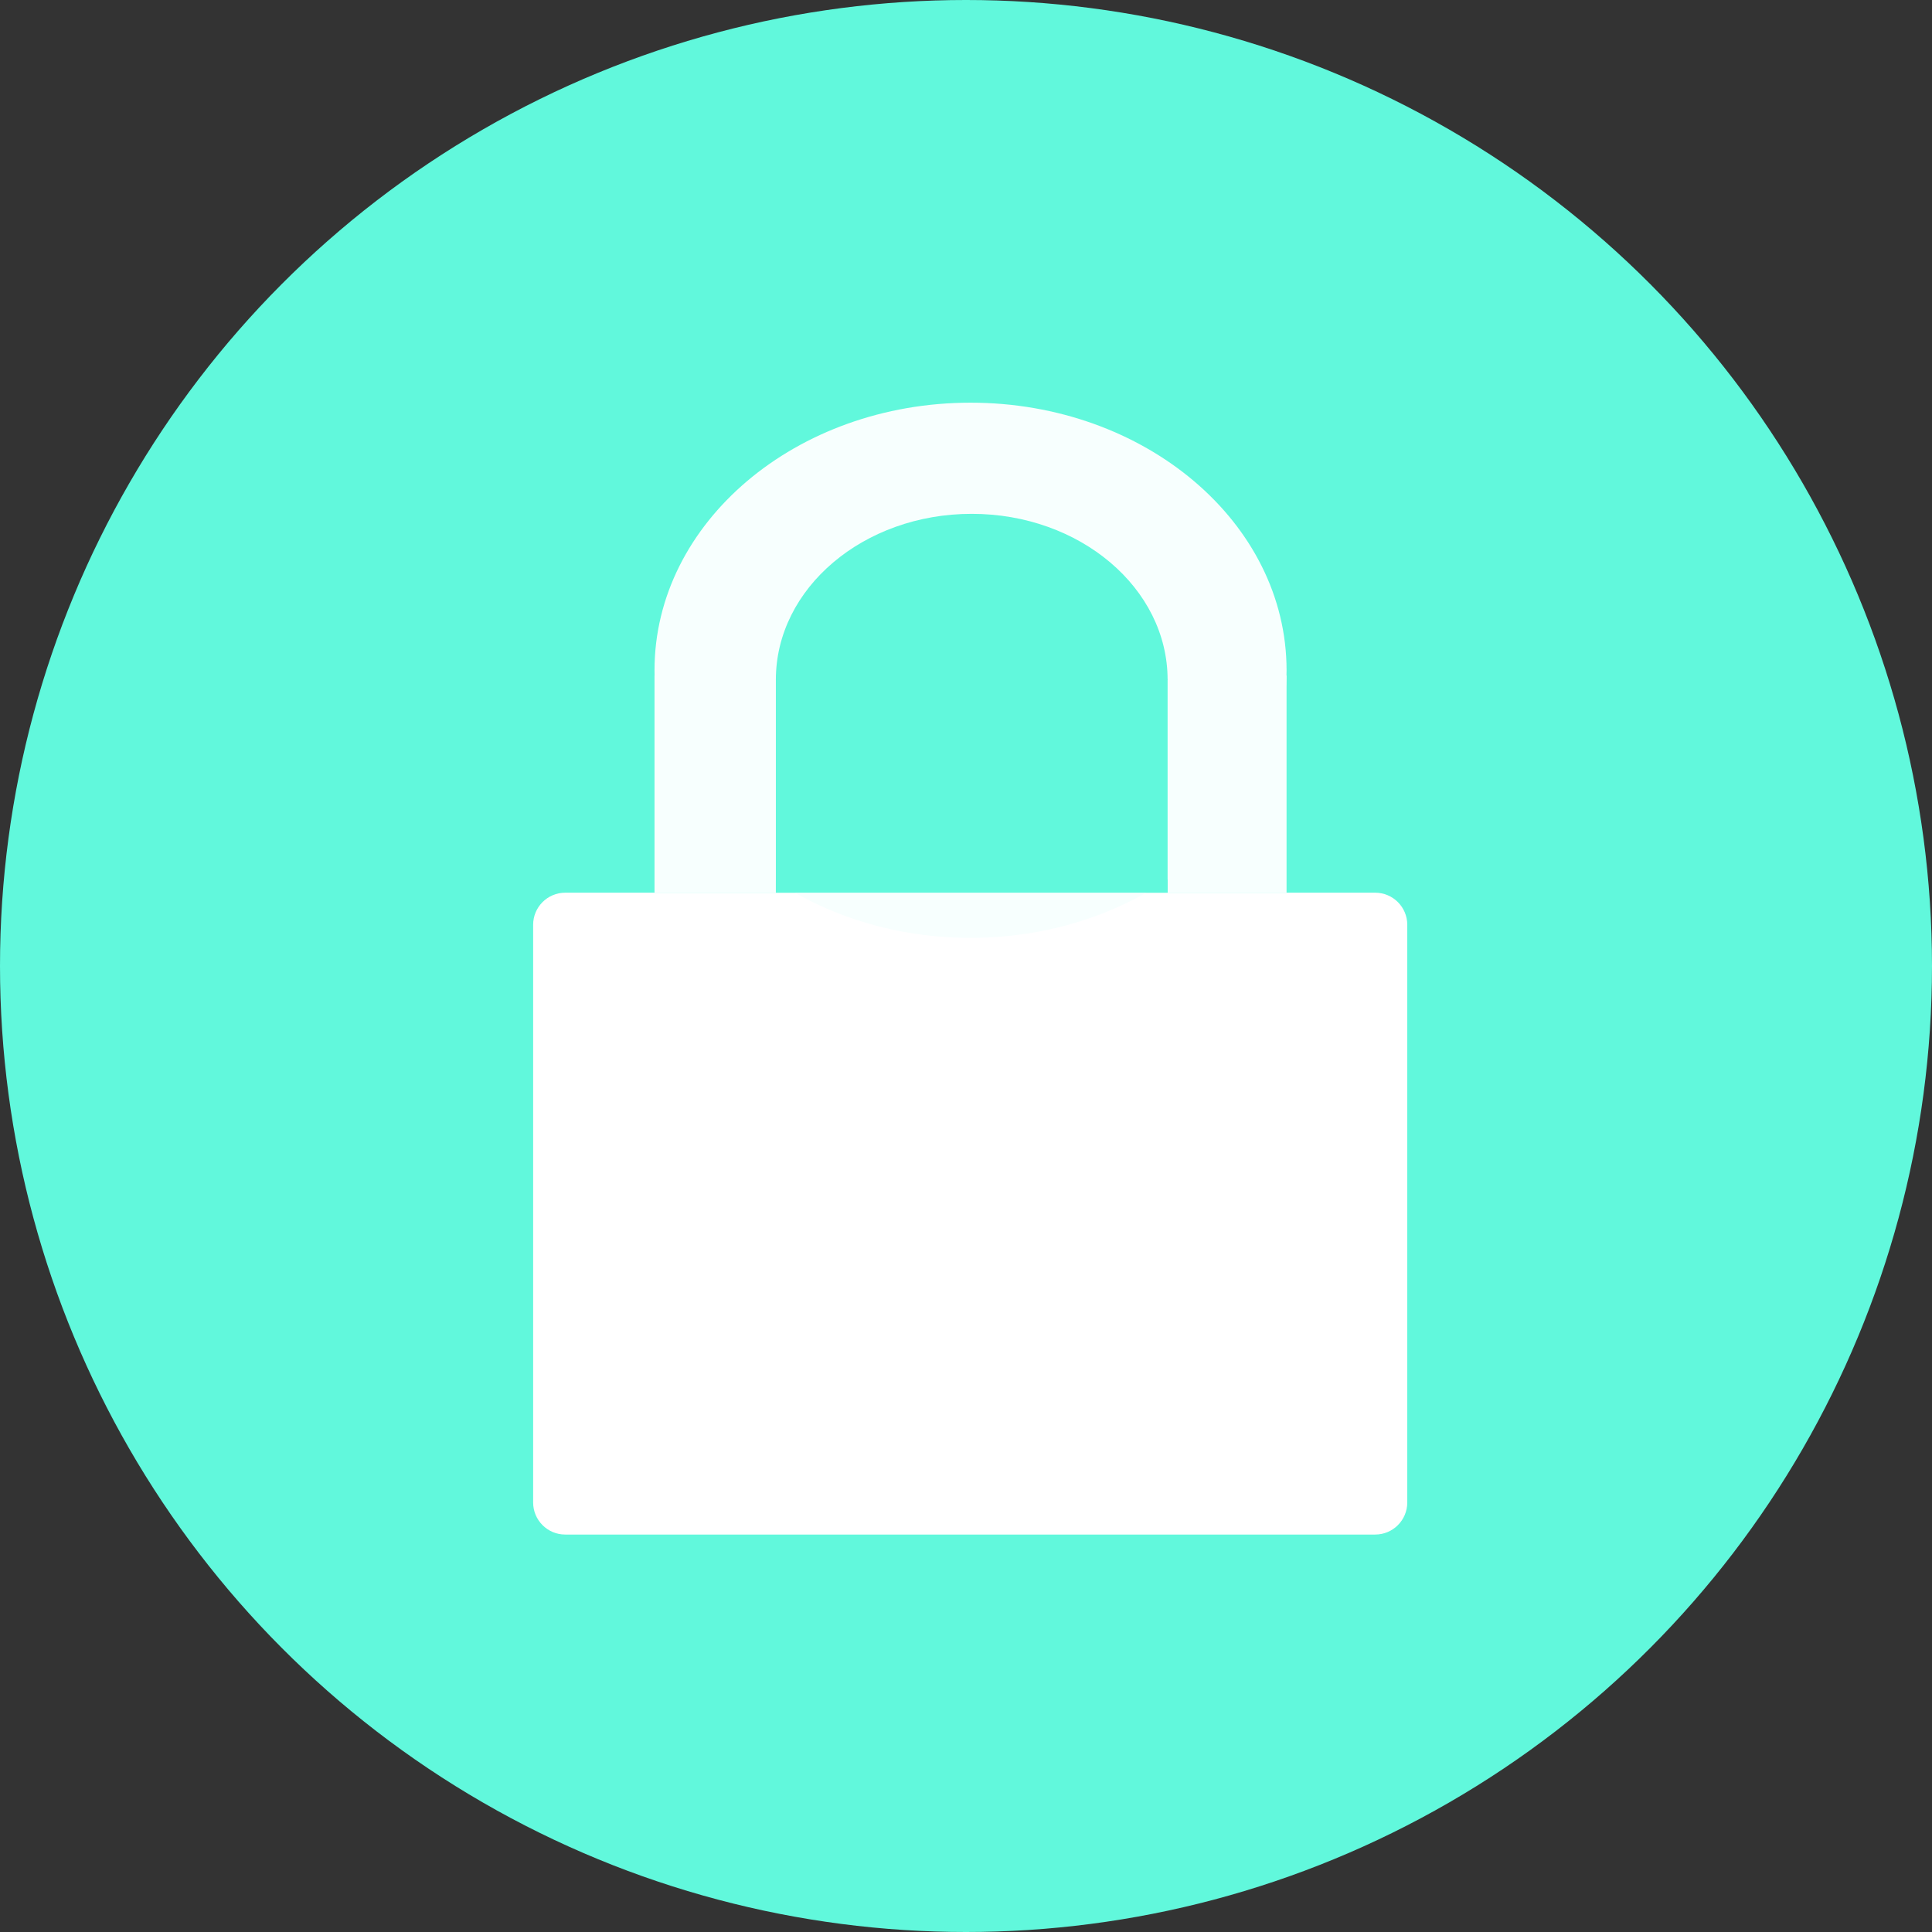 <?xml version="1.0" encoding="UTF-8" standalone="no"?><!DOCTYPE svg PUBLIC "-//W3C//DTD SVG 1.1//EN" "http://www.w3.org/Graphics/SVG/1.1/DTD/svg11.dtd"><svg width="100%" height="100%" viewBox="0 0 124 124" version="1.1" xmlns="http://www.w3.org/2000/svg" xmlns:xlink="http://www.w3.org/1999/xlink" xml:space="preserve" xmlns:serif="http://www.serif.com/" style="fill-rule:evenodd;clip-rule:evenodd;stroke-linejoin:round;stroke-miterlimit:2;"><rect x="0" y="0" width="124" height="124" fill="#333333" stroke="none"/><circle id="Icon-Outline" serif:id="Icon Outline" cx="62" cy="62" r="62" style="fill:#61f8dc;"/><path d="M90.322,59.355c0,-1.137 -0.923,-2.06 -2.06,-2.06l-51.985,0c-1.136,0 -2.059,0.923 -2.059,2.06l0,37.077c0,1.137 0.923,2.059 2.059,2.059l51.985,0c1.137,0 2.06,-0.922 2.06,-2.059l0,-37.077Z" style="fill:#fff;"/><rect x="42.008" y="43.358" width="7.789" height="13.937" style="fill:#f7fffe;"/><rect x="74.939" y="43.358" width="7.635" height="13.937" style="fill:#f7fffe;"/><path d="M62.291,25.845c11.195,0 20.284,7.696 20.284,17.175c0,9.479 -9.089,17.174 -20.284,17.174c-11.195,0 -20.283,-7.695 -20.283,-17.174c0,-9.479 9.088,-17.175 20.283,-17.175Zm0,8.587c5.598,0 10.142,3.848 10.142,8.588c0,4.739 -4.544,8.587 -10.142,8.587c-5.597,0 -10.142,-3.848 -10.142,-8.587c0,-4.74 4.545,-8.588 10.142,-8.588Z" style="fill:#f7fffe;"/><path d="M74.939,43.627c0,-5.881 -5.628,-10.648 -12.571,-10.648c-6.943,0 -12.571,4.767 -12.571,10.648l25.142,0Z" style="fill:#61f8dc;"/><rect x="49.797" y="43.584" width="25.142" height="13.711" style="fill:#61f8dc;"/></svg>